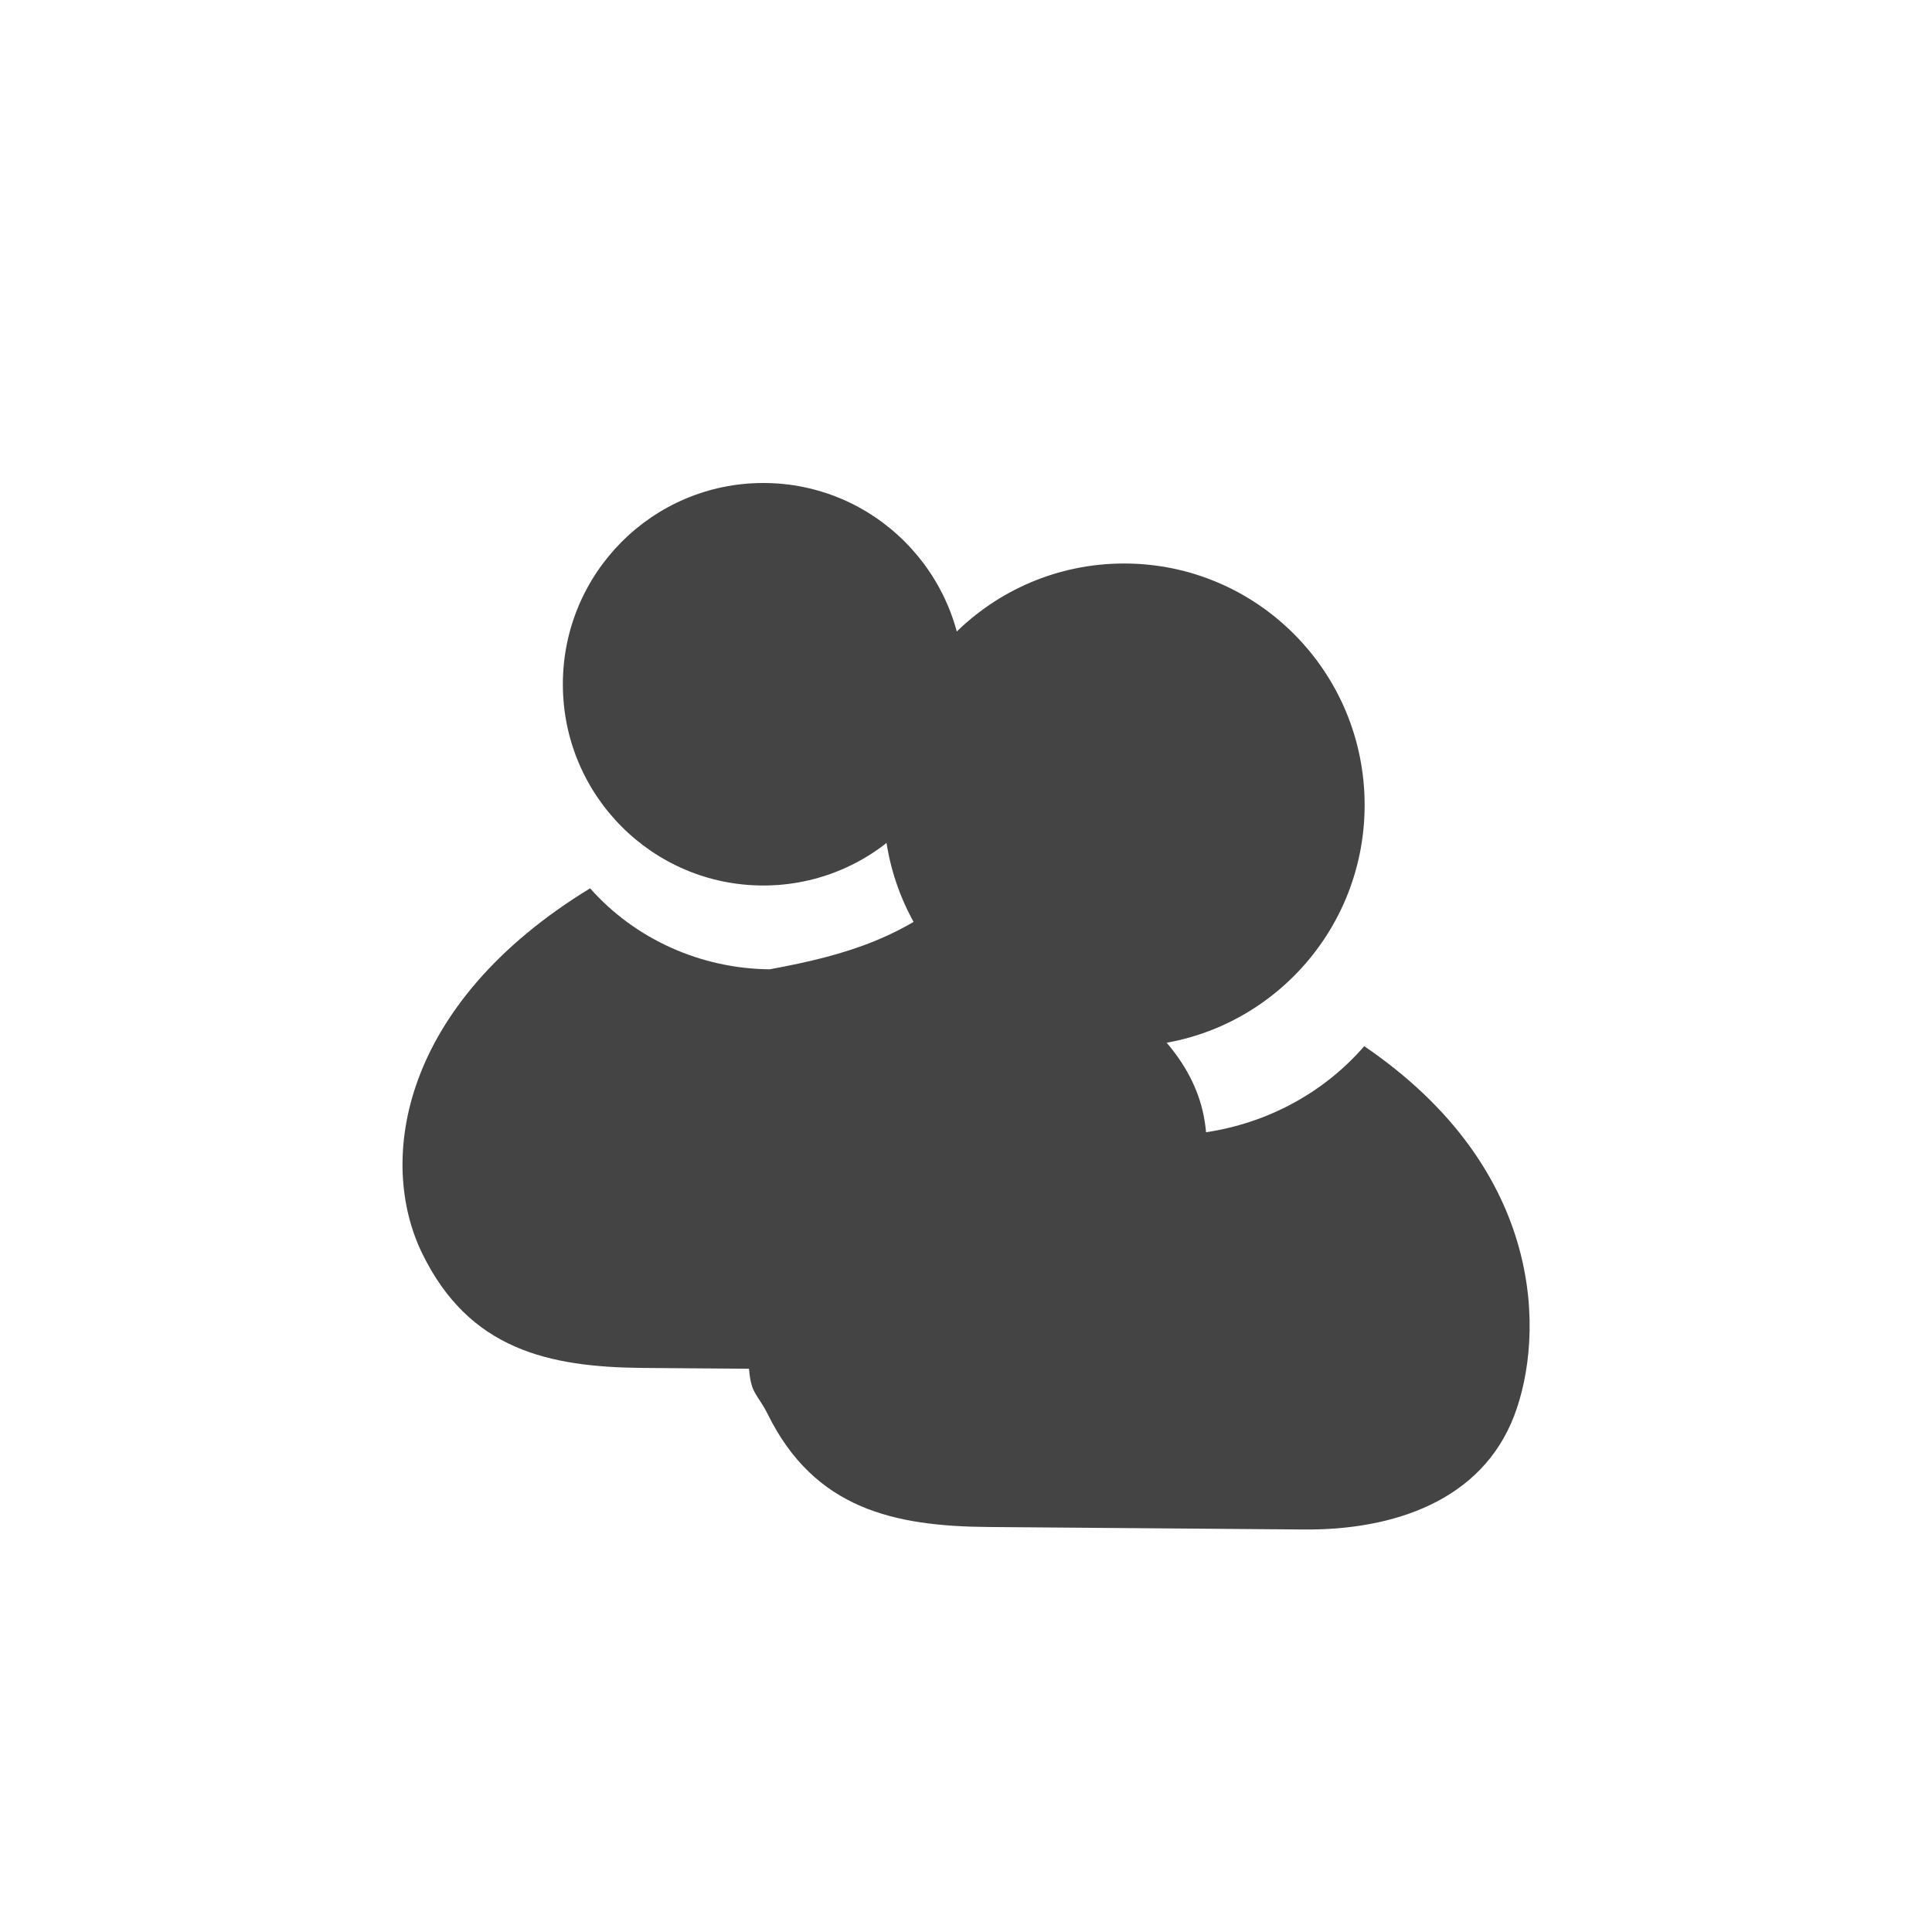 <svg width="24" height="24" version="1.1" viewBox="0 0 24 24" xmlns="http://www.w3.org/2000/svg">
<defs>
<style id="current-color-scheme" type="text/css">.ColorScheme-Text { color:#444444; } .ColorScheme-Highlight { color:#4285f4; }</style>
</defs>
<g transform="matrix(.996 0 0 1 4.004 4)" fill="#444" fill-rule="evenodd">
<path d="m8 7c-0.728 0.633-1.427 0.86-2.421 1.041-0.86-0.008-1.678-0.375-2.239-1.006-2.364 1.437-2.658 3.382-2.095 4.534 0.585 1.196 1.575 1.414 2.756 1.424l1.321 0.01c0.025 0.322 0.106 0.309 0.234 0.566 0.584 1.176 1.574 1.391 2.754 1.4l3.934 0.031c1.115 0.009 2.218-0.356 2.623-1.418 0.372-0.977 0.41-3.038-1.872-4.586-0.499 0.574-1.2 0.954-1.973 1.069-0.127-1.484-1.949-2.074-3.02-3.065z" color="#000000" stroke-width=".98"/>
<circle cx="5.5" cy="4.5" r="2.5" stroke-width="1.185"/>
<circle cx="10" cy="6" r="3" stroke-width="1.422"/>
</g>
</svg>
